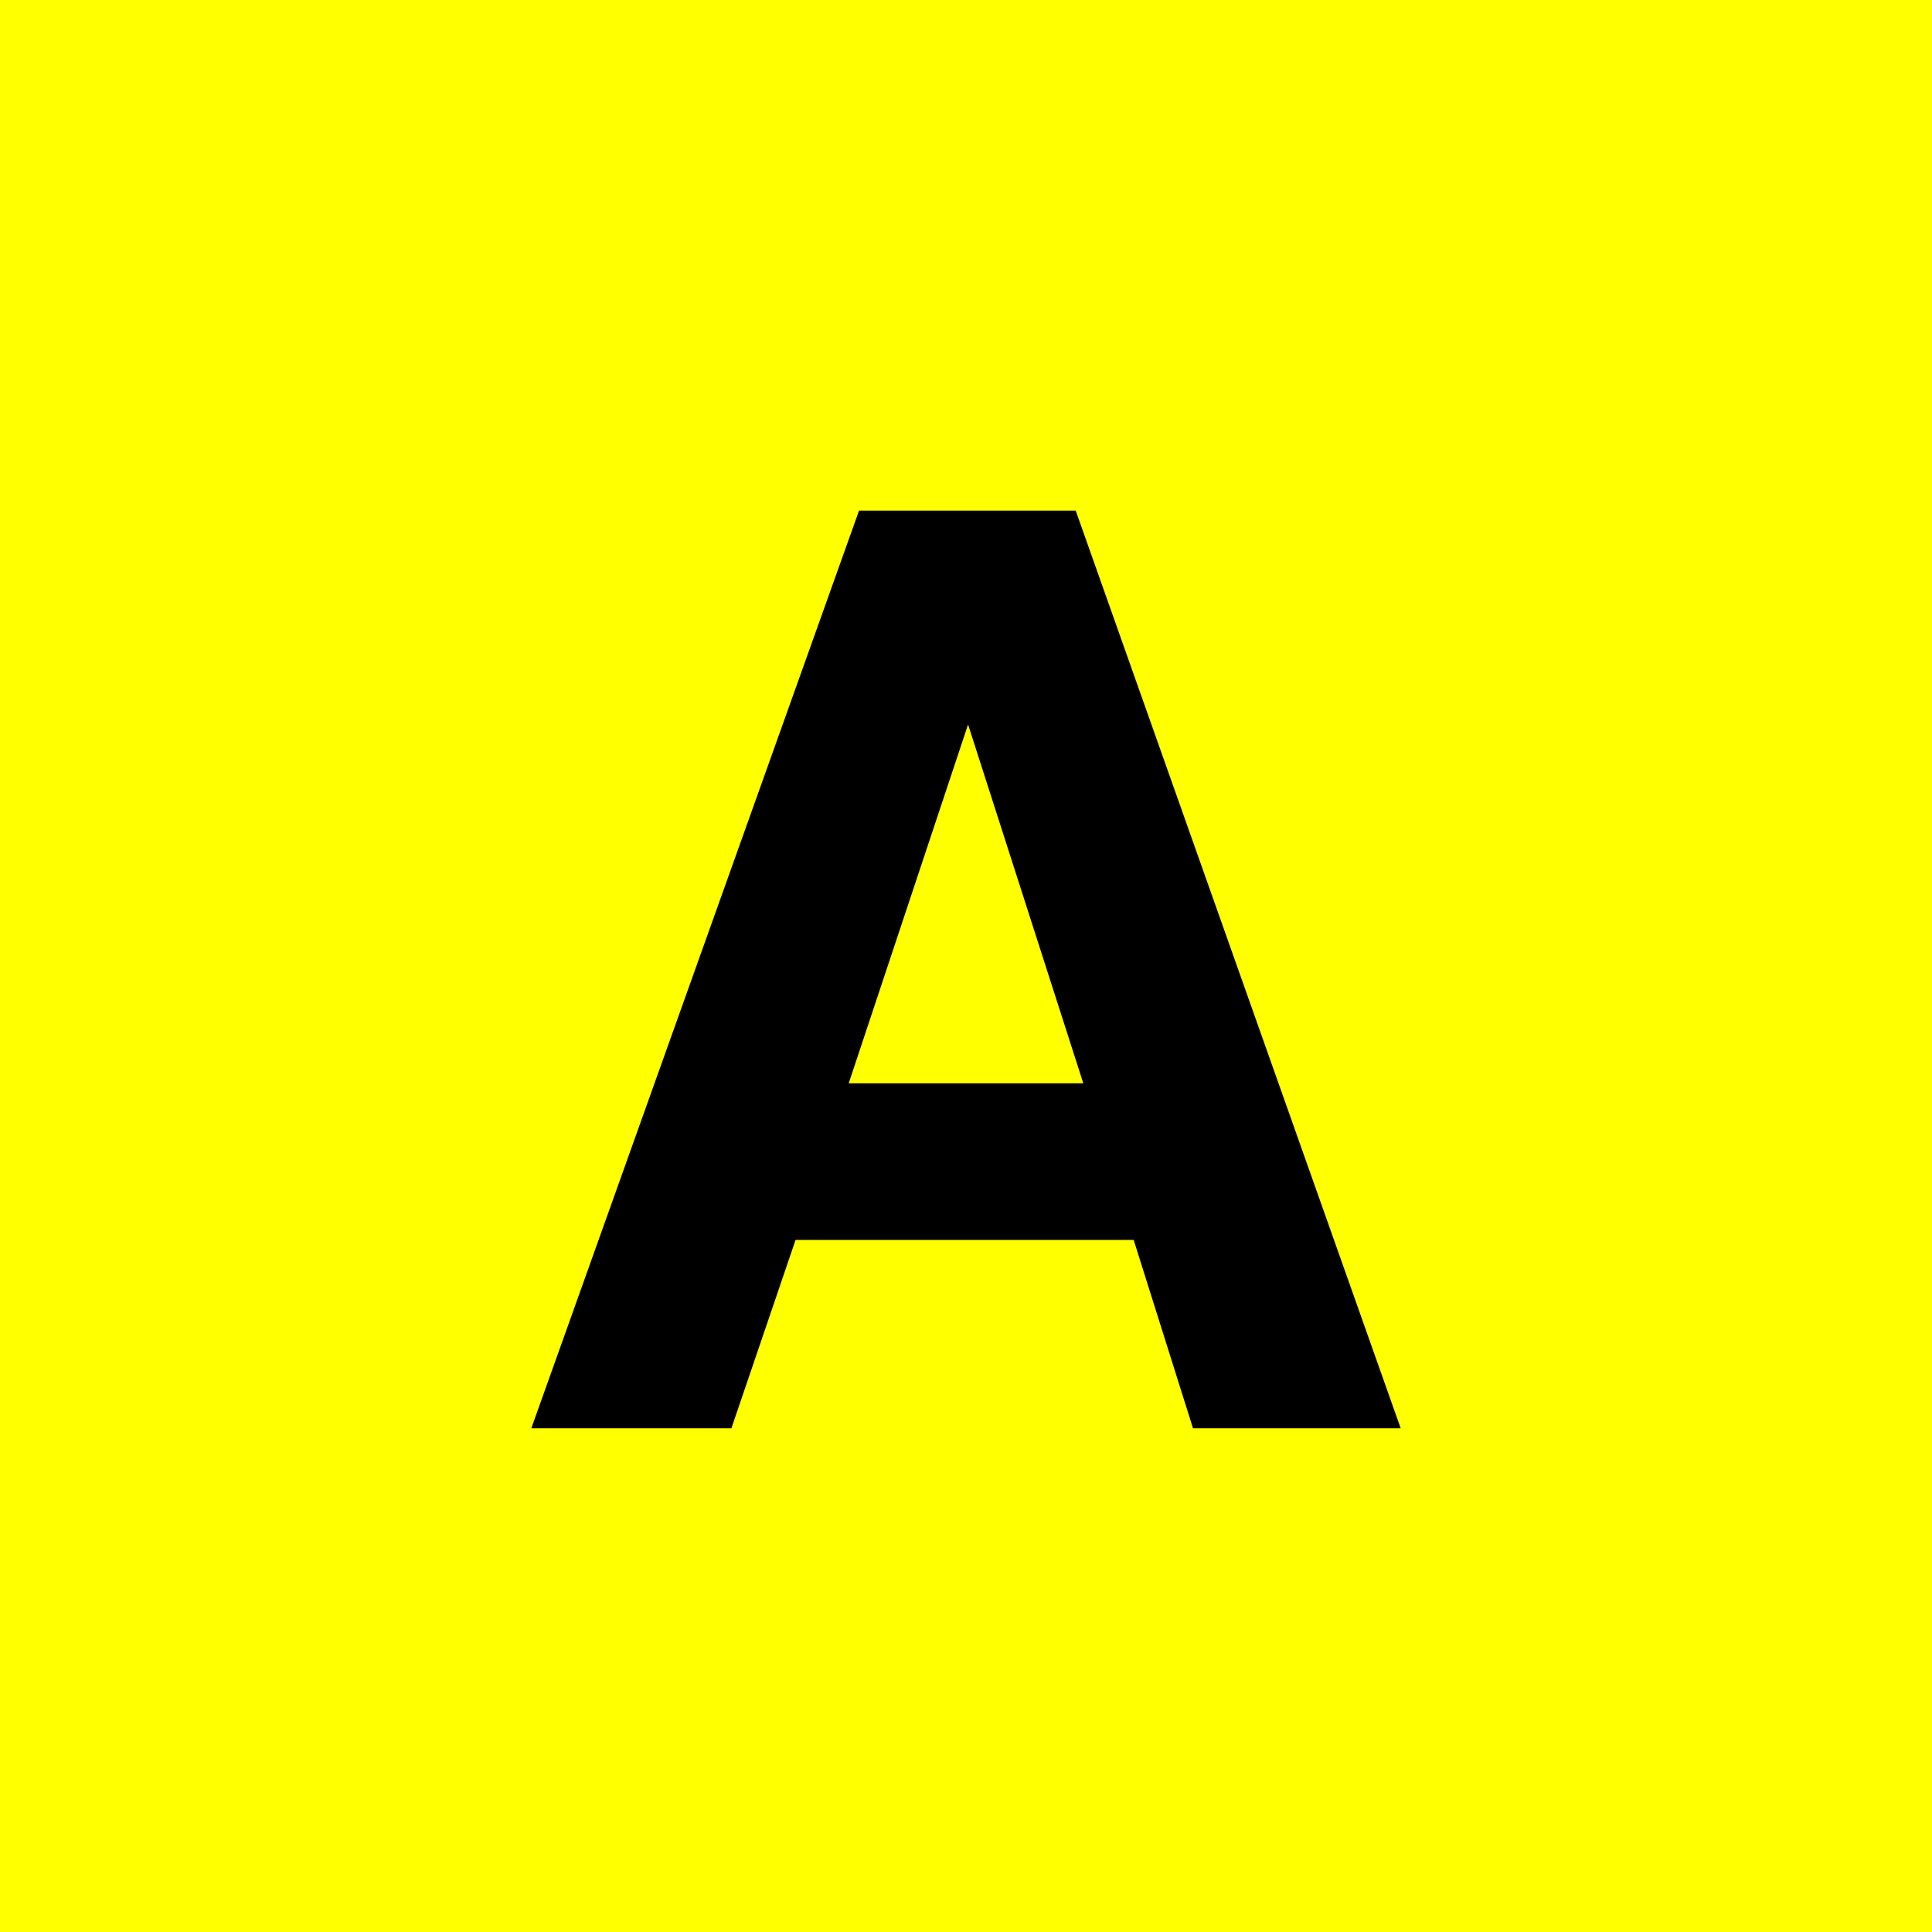 <svg xmlns="http://www.w3.org/2000/svg" width="280" height="280" viewBox="0 0 280 280"><path fill="#FF0" d="M0 0h280v280H0z"/><path fill="#000" d="M123 157h34l-16.7-52-17.3 52zm1.5-83h31.4L203 207h-30.1l-8.6-27.3h-49L106 207H77l47.5-133z"/></svg>
